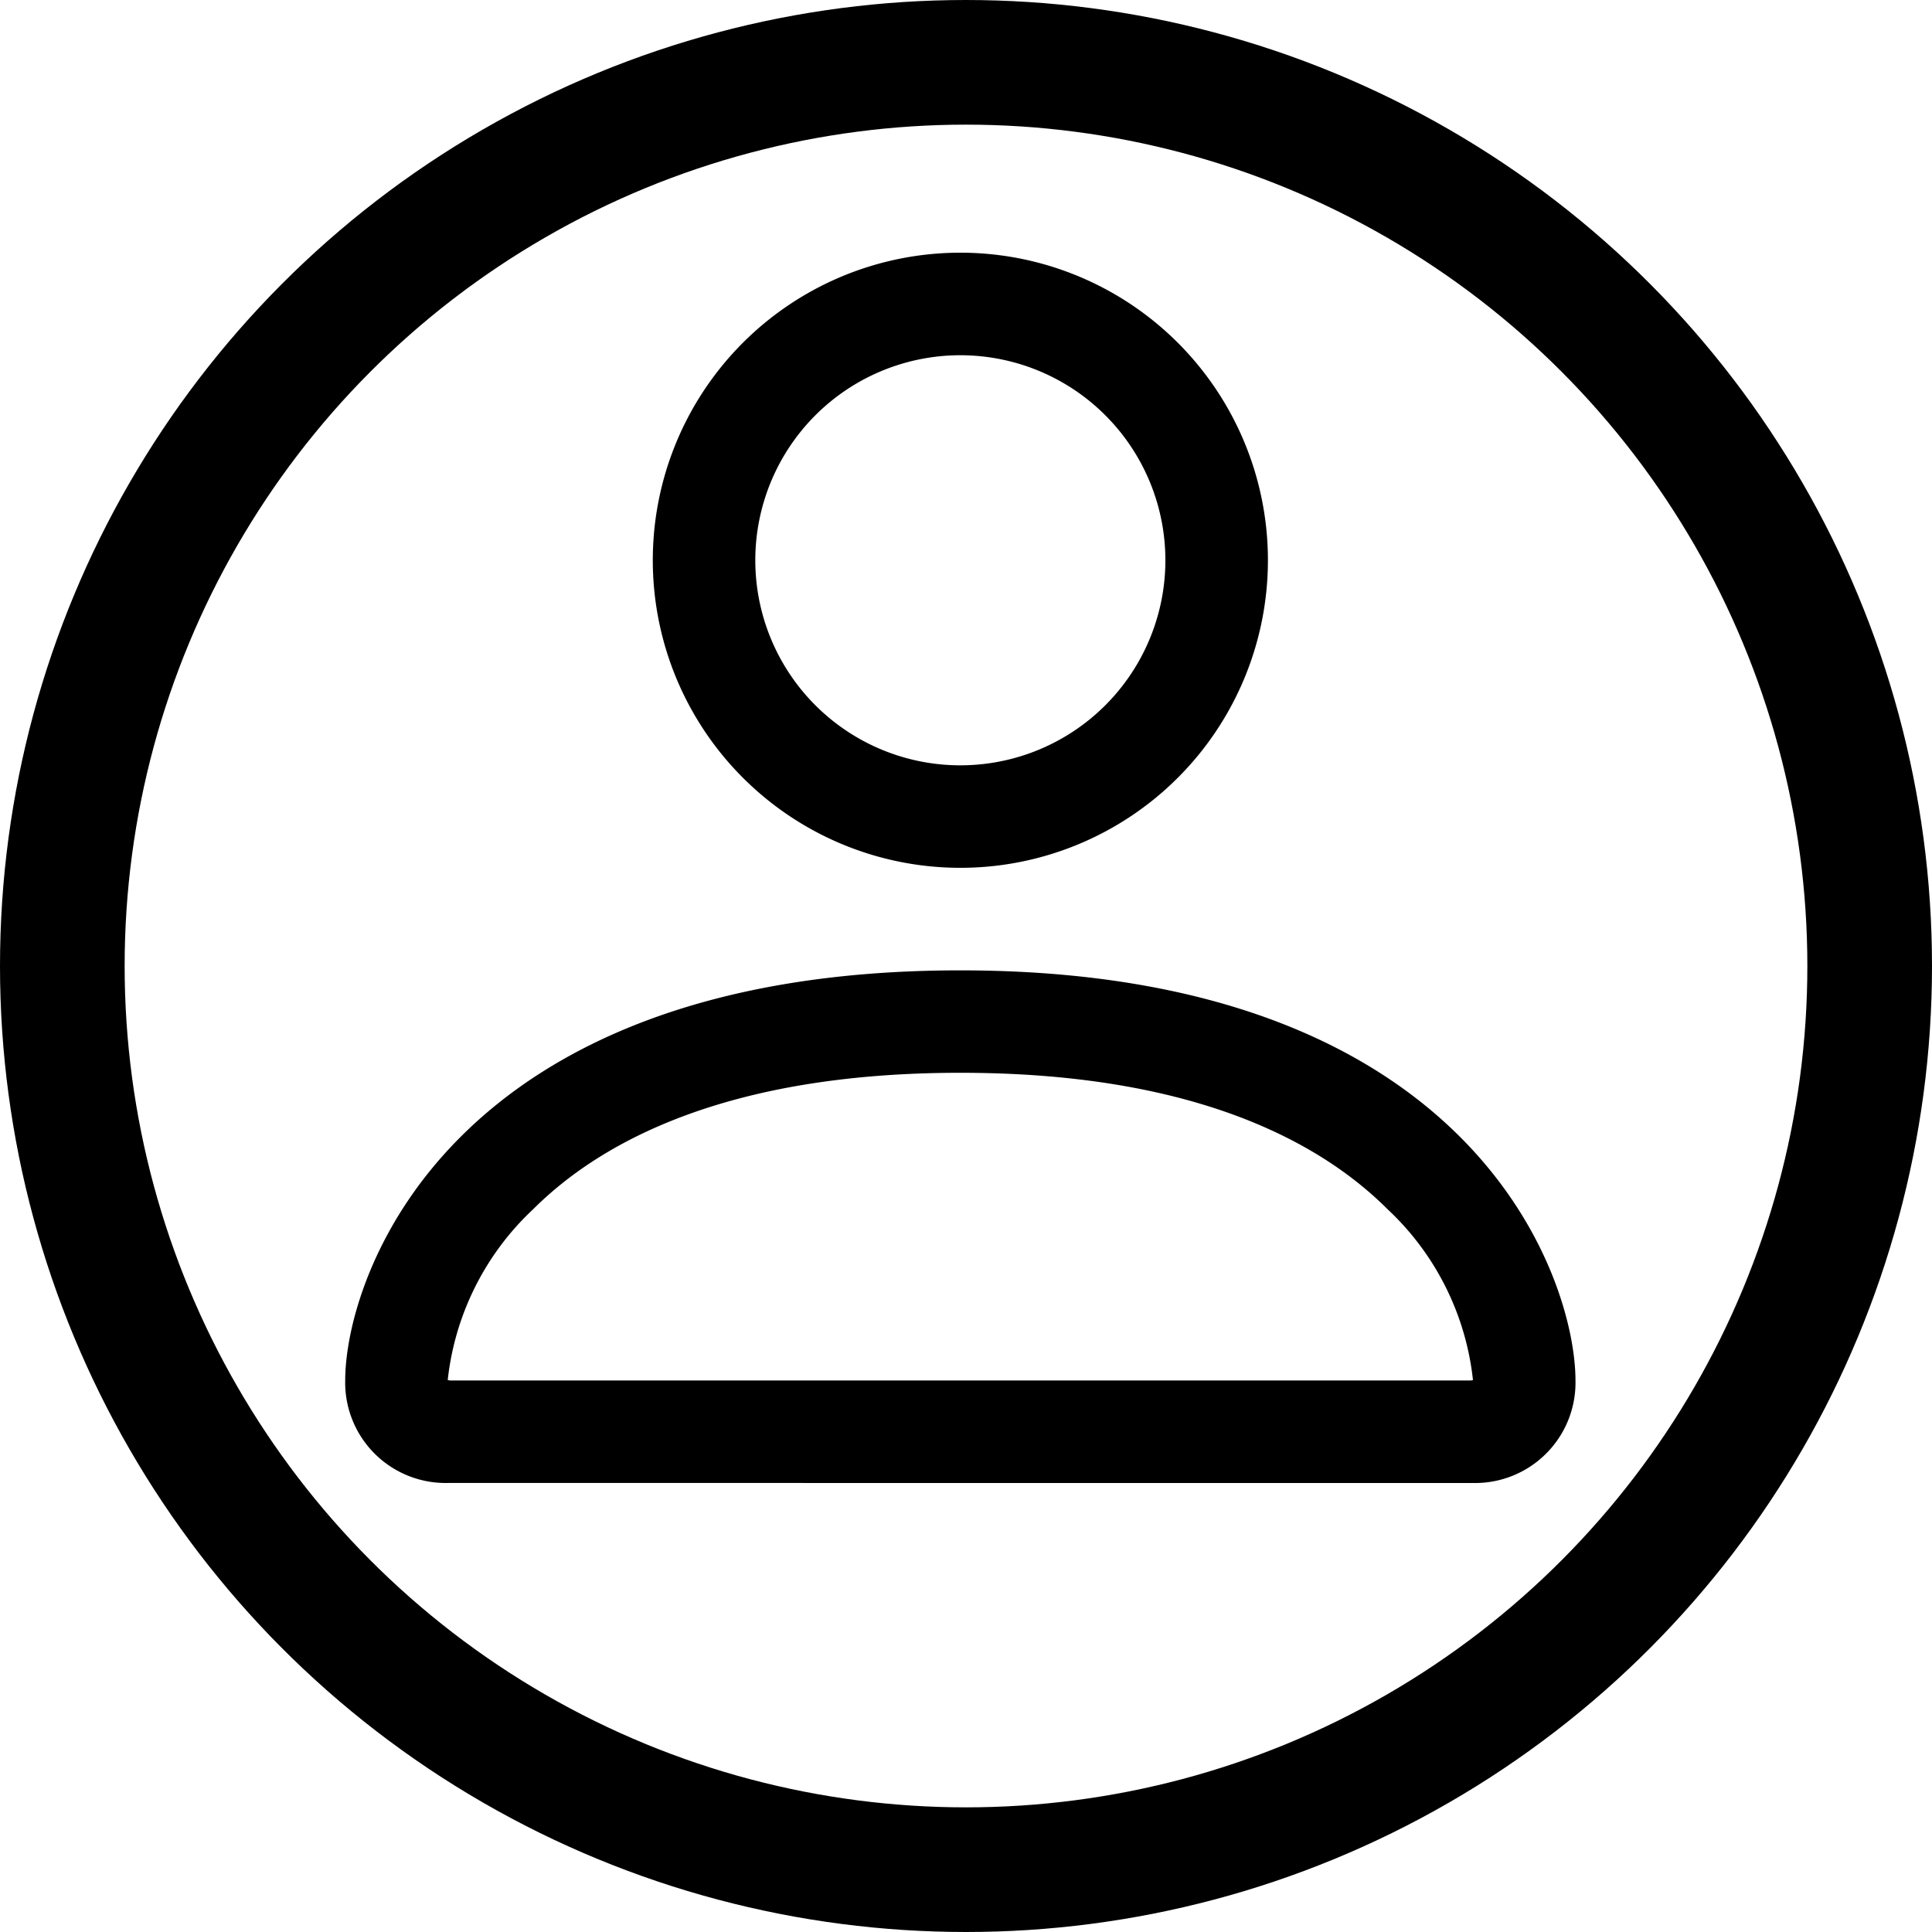 <svg id="user_icon" xmlns="http://www.w3.org/2000/svg" width="62" height="62" viewBox="0 0 62 62">
  <g id="楕円形_1" data-name="楕円形 1" fill="rgba(0,0,0,0)" stroke="#000" stroke-width="4">
    <circle cx="31" cy="31" r="31" stroke="none"/>
    <circle cx="31" cy="31" r="29" fill="none"/>
  </g>
  <path id="person" d="M36.391,39.682a3.222,3.222,0,0,0,3.29-3.29c0-3.29-3.29-13.161-19.741-13.161S.2,33.1.2,36.391a3.222,3.222,0,0,0,3.29,3.29ZM3.507,36.576v0Zm.056-.184H36.319l.046-.007.026-.007A8.791,8.791,0,0,0,33.654,30.9c-2.145-2.145-6.182-4.382-13.713-4.382S8.373,28.758,6.228,30.9A8.81,8.81,0,0,0,3.49,36.378Zm32.816.184v0ZM19.941,16.651a6.58,6.58,0,1,0-4.653-1.927A6.58,6.58,0,0,0,19.941,16.651Zm9.87-6.58A9.87,9.87,0,1,1,26.92,3.091a9.87,9.87,0,0,1,2.891,6.979Z" transform="translate(10.878 7.909)" fill-rule="evenodd"/>
</svg>
